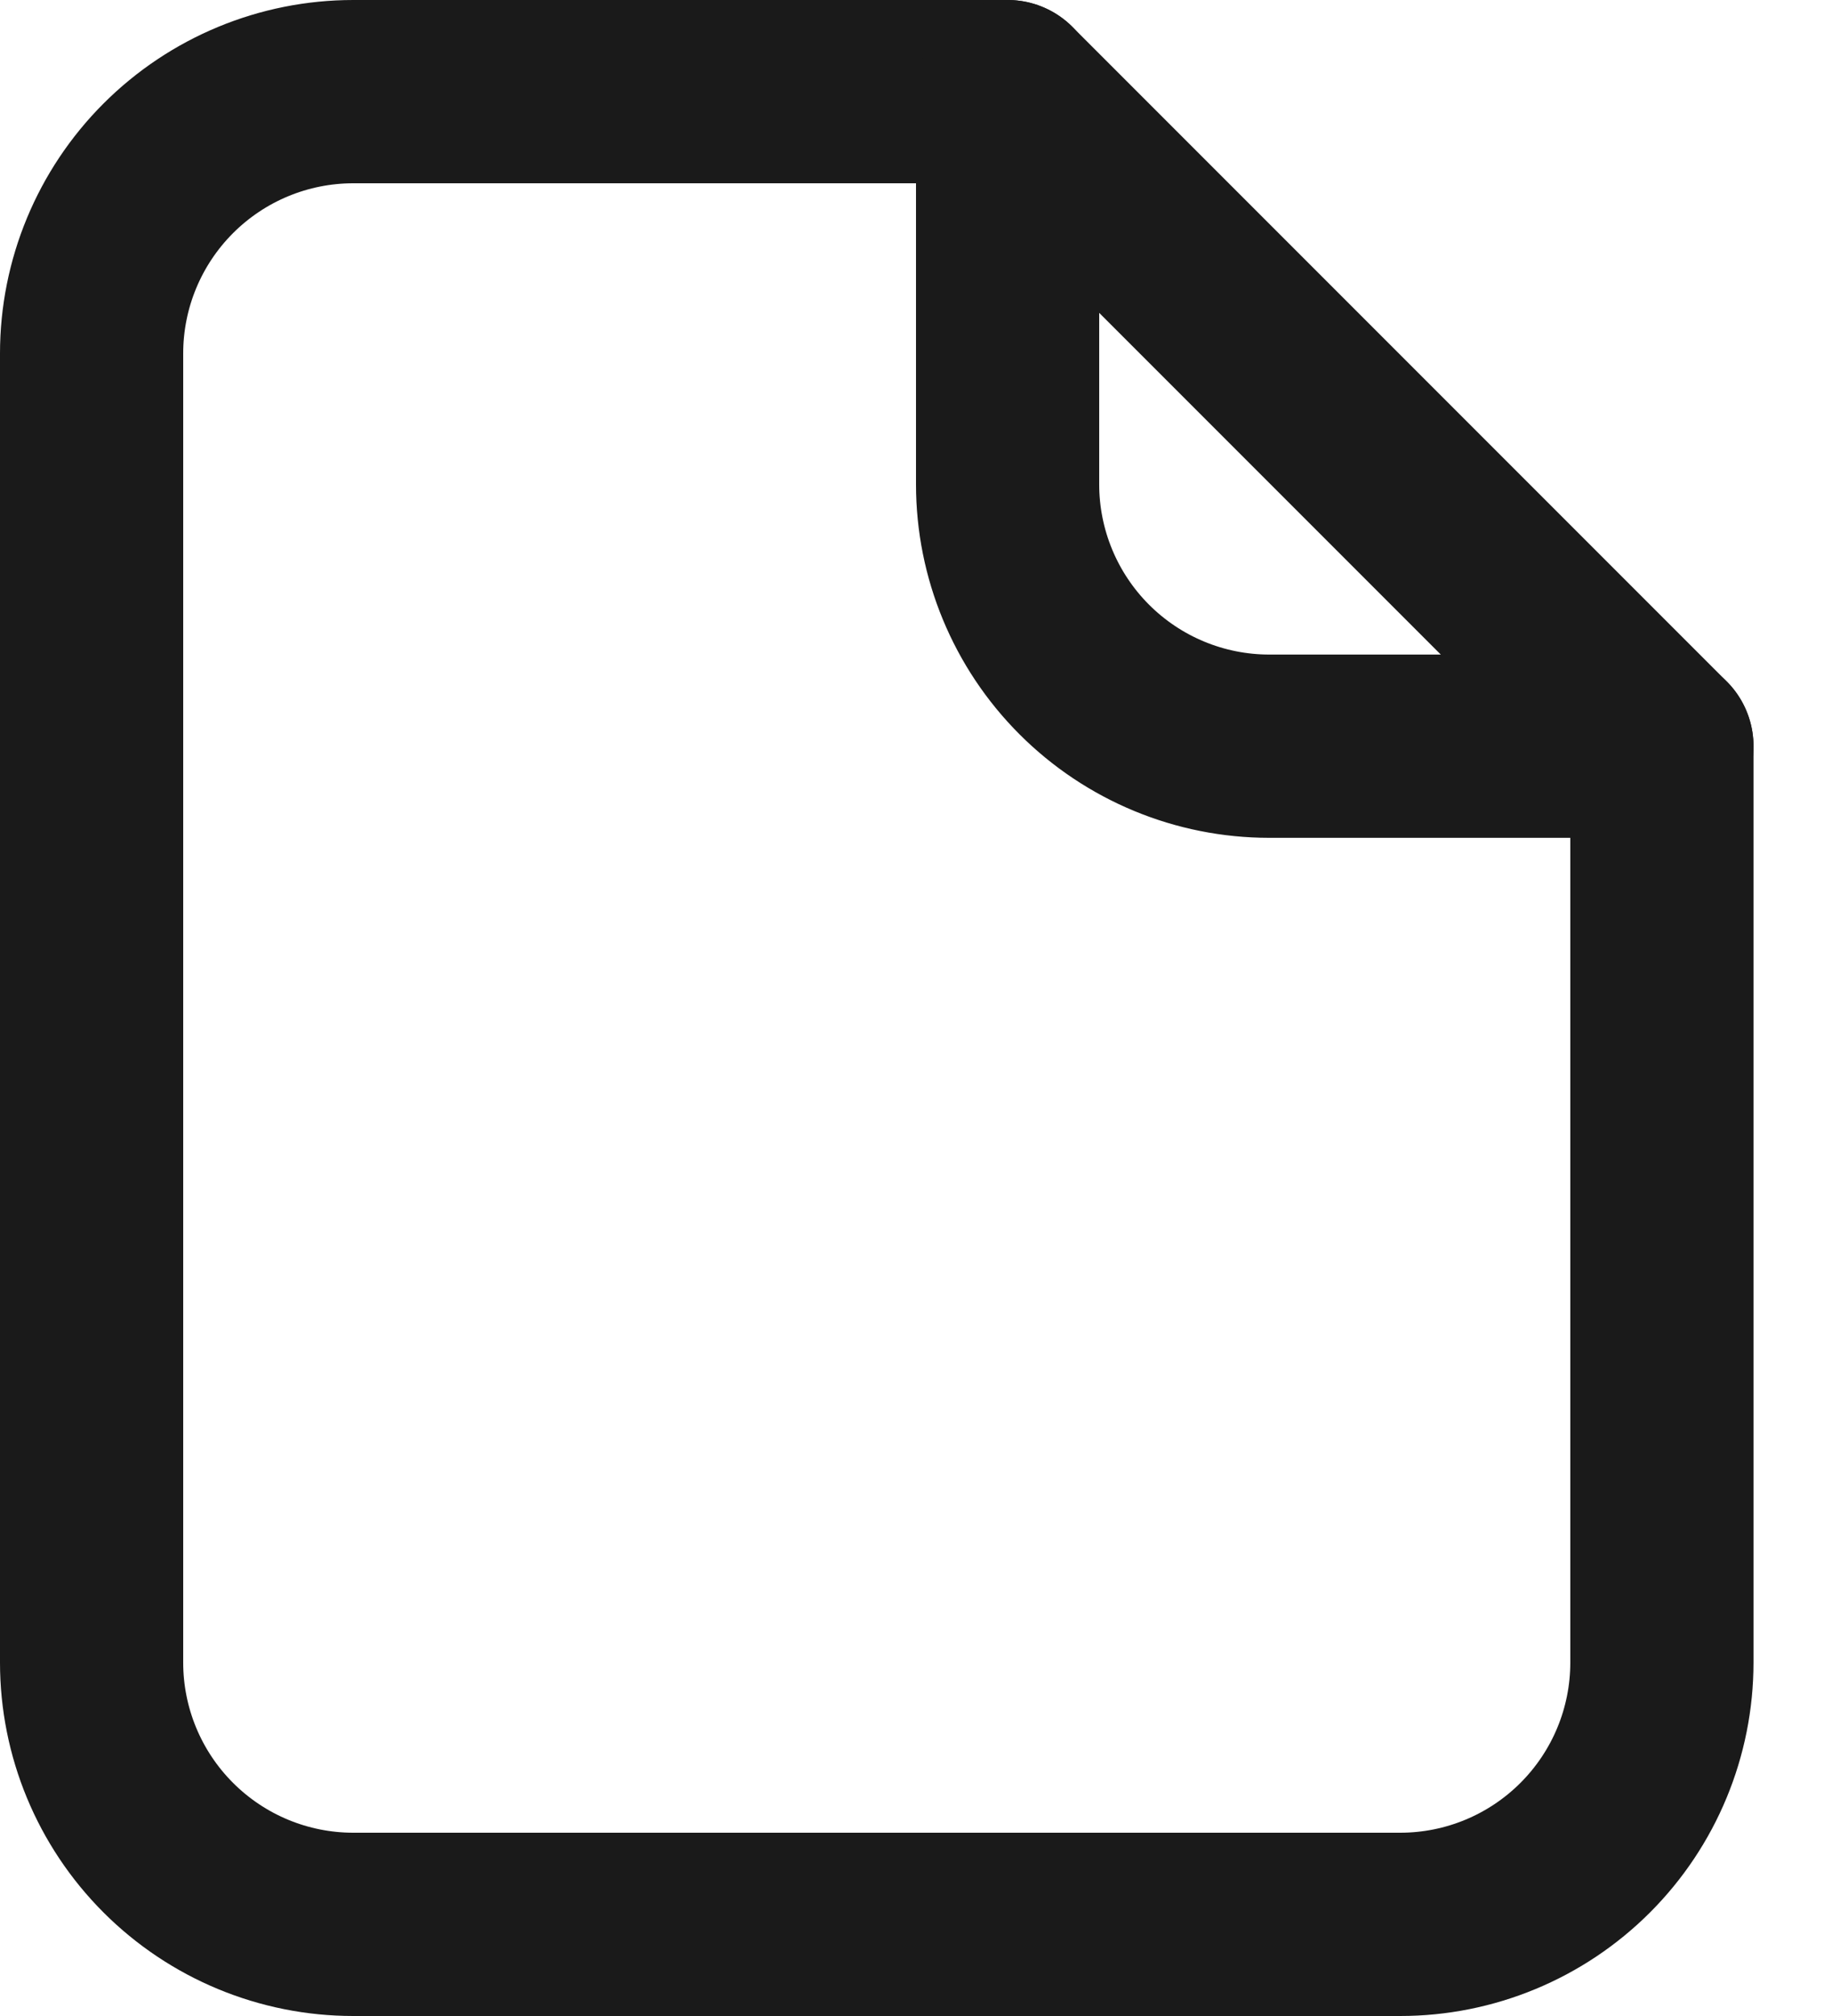 <svg width="20" height="22" viewBox="0 0 20 22" fill="none" xmlns="http://www.w3.org/2000/svg">
<path fill-rule="evenodd" clip-rule="evenodd" d="M18.143 18.143V8.143L11 1H3.857C3.099 1 2.373 1.301 1.837 1.837C1.301 2.373 1 3.099 1 3.857V18.143C1 18.901 1.301 19.627 1.837 20.163C2.373 20.699 3.099 21 3.857 21H15.286C16.044 21 16.77 20.699 17.306 20.163C17.842 19.627 18.143 18.901 18.143 18.143V18.143Z" stroke="#1A1A1A" stroke-width="2" stroke-linecap="round" stroke-linejoin="round"/>
<path d="M11 1V5.286C11 6.043 11.301 6.77 11.837 7.306C12.373 7.842 13.099 8.143 13.857 8.143H18.143" stroke="#1A1A1A" stroke-width="2" stroke-linecap="round" stroke-linejoin="round"/>
</svg>

